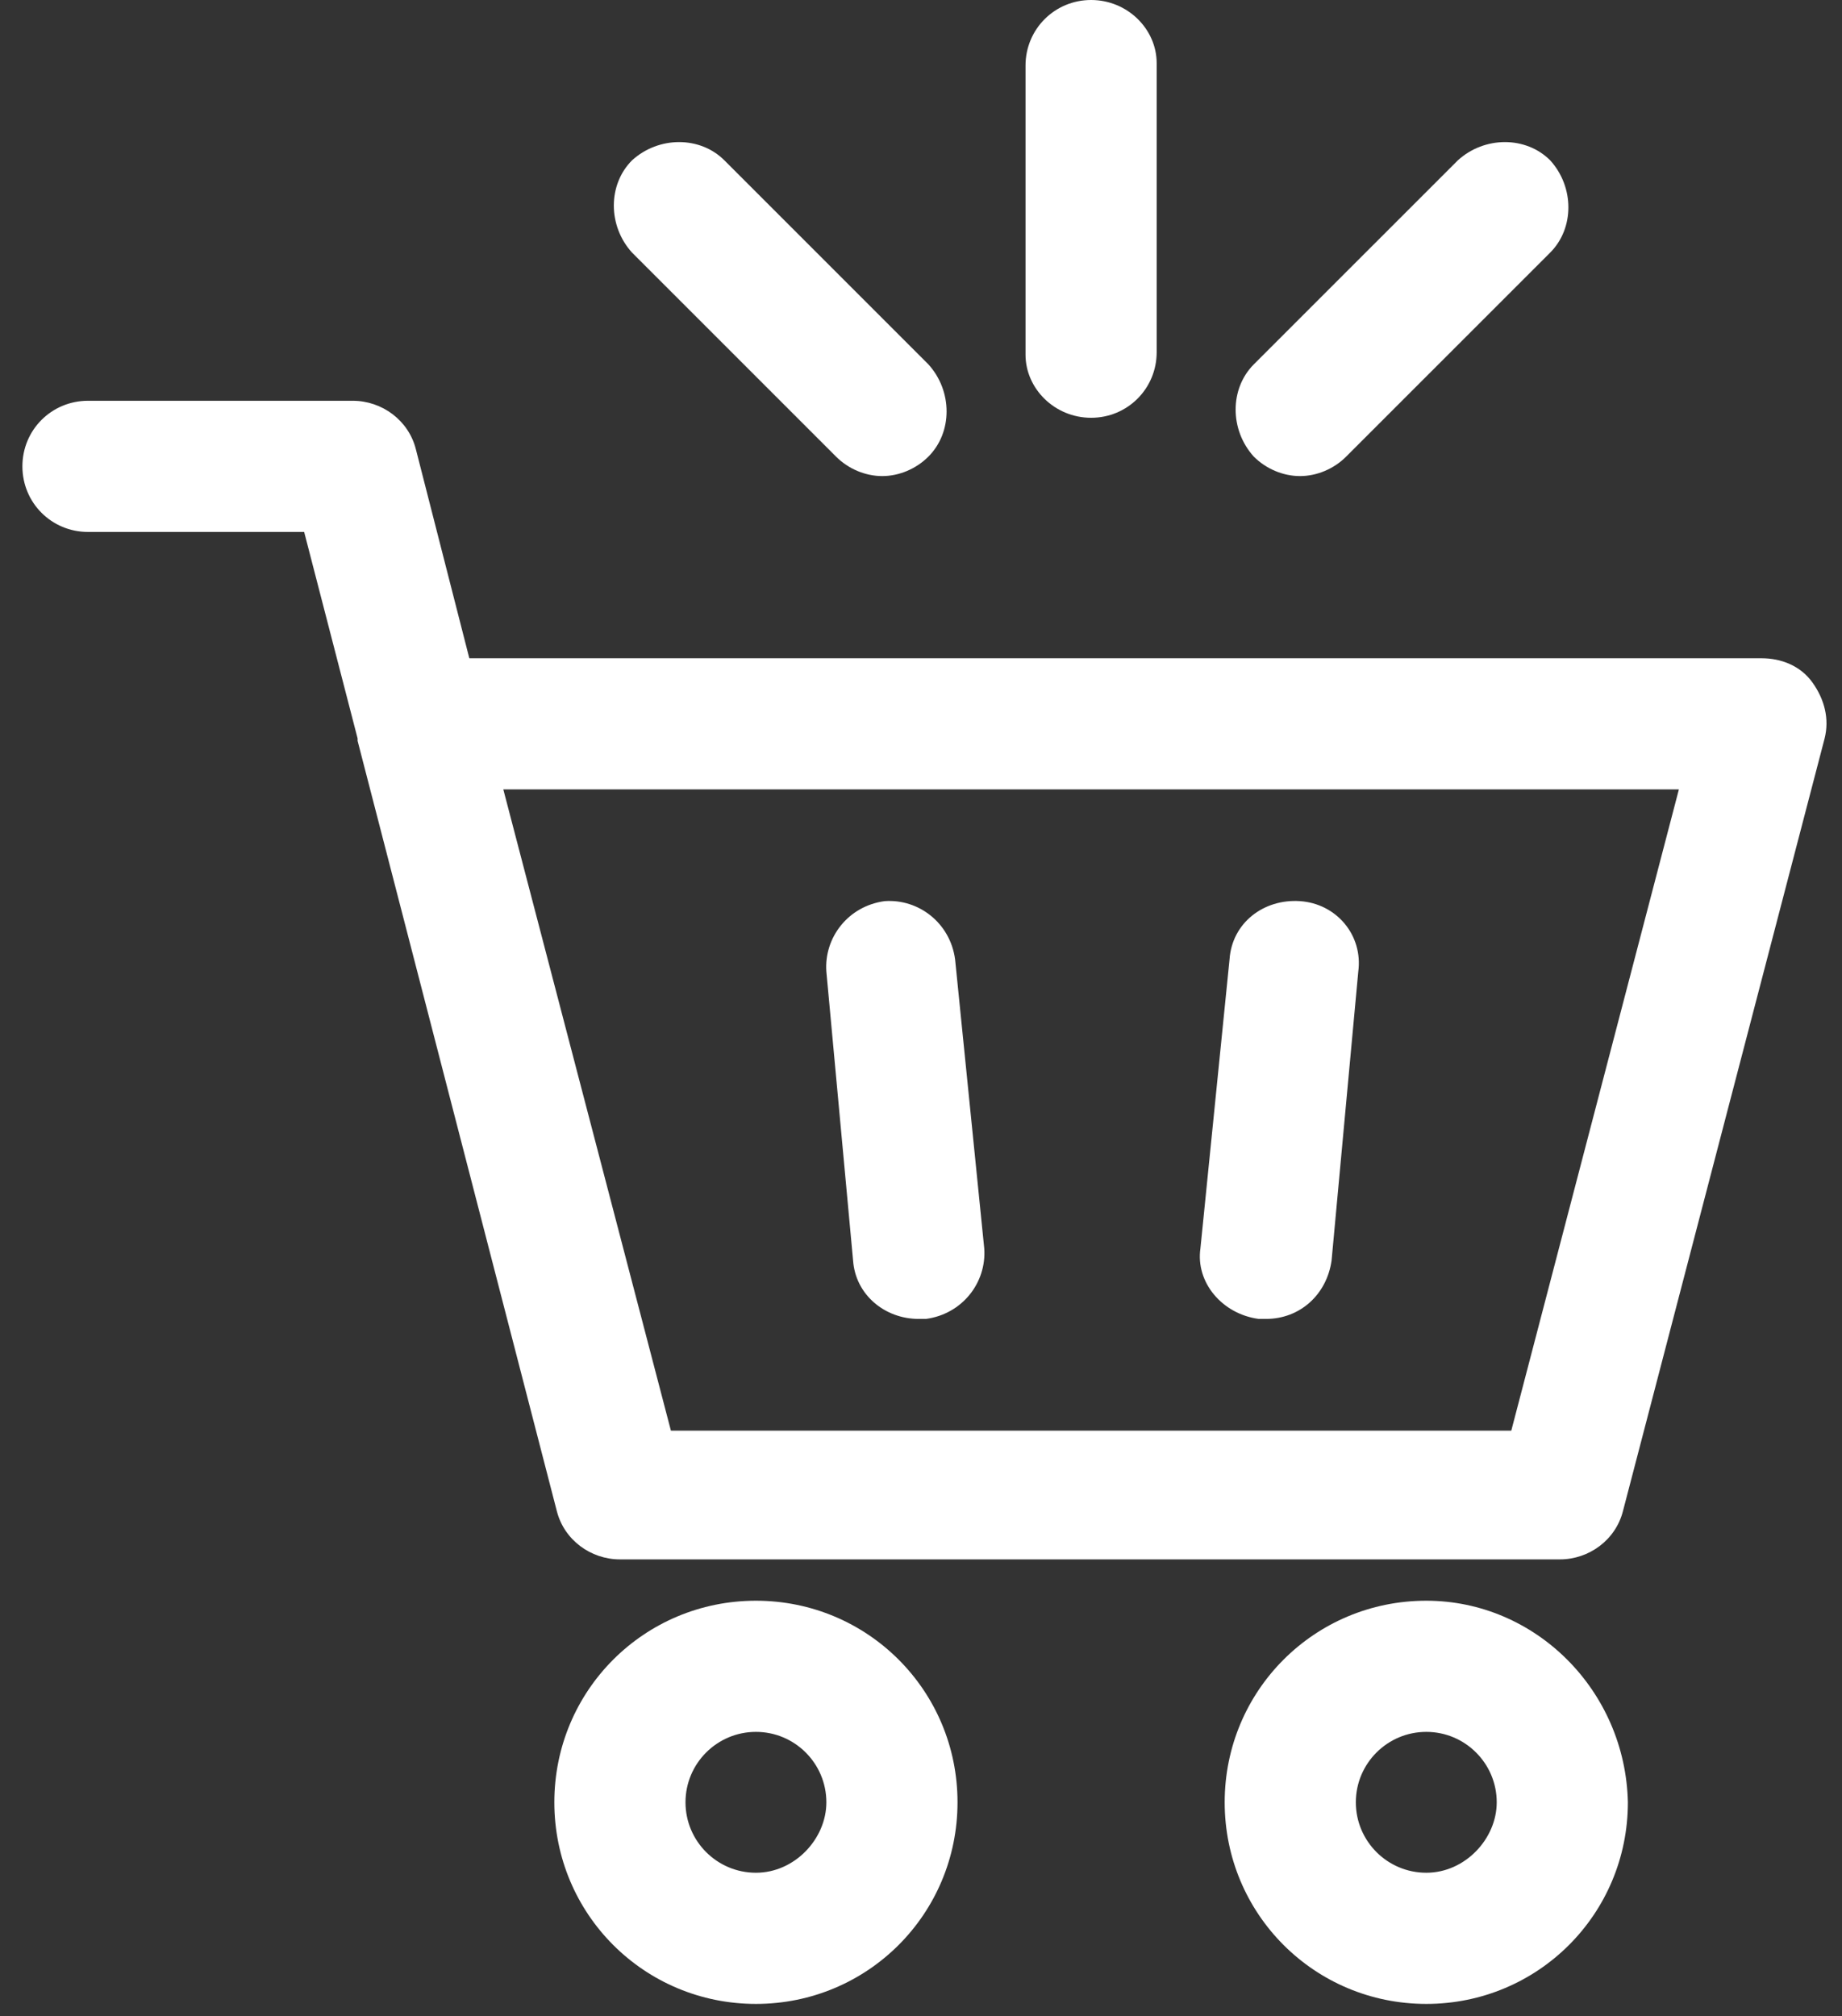 <svg width="74" height="81" viewBox="0 0 74 81" fill="none" xmlns="http://www.w3.org/2000/svg">
<rect x="0" y="0" width="74" height="81" fill="#333333" stroke="none"/>
<path d="M34.272 50.641C34.369 52.007 35.54 52.983 36.906 52.983C37.004 52.983 37.101 52.983 37.199 52.983C38.662 52.788 39.638 51.52 39.541 50.153L38.37 38.542C38.175 37.078 36.906 36.102 35.54 36.2C34.076 36.395 33.1 37.664 33.198 39.03L34.272 50.641Z" fill="white"/>
<path d="M50.566 52.983C50.664 52.983 50.762 52.983 50.859 52.983C52.225 52.983 53.298 52.007 53.494 50.641L54.567 39.03C54.762 37.566 53.689 36.298 52.225 36.2C50.762 36.102 49.493 37.078 49.395 38.542L48.225 50.153C48.029 51.52 49.103 52.788 50.566 52.983Z" fill="white"/>
<path d="M30.368 64.303C25.88 64.303 22.27 67.913 22.27 72.401C22.27 76.89 25.88 80.5 30.368 80.5C34.857 80.5 38.467 76.89 38.467 72.401C38.467 67.913 34.857 64.303 30.368 64.303ZM30.368 75.231C28.807 75.231 27.539 73.963 27.539 72.401C27.539 70.84 28.807 69.572 30.368 69.572C31.93 69.572 33.198 70.84 33.198 72.401C33.198 73.865 31.93 75.231 30.368 75.231Z" fill="white"/>
<path d="M57.299 64.303C52.81 64.303 49.2 67.913 49.2 72.401C49.2 76.89 52.81 80.5 57.299 80.5C61.788 80.5 65.398 76.89 65.398 72.401C65.3 67.913 61.69 64.303 57.299 64.303ZM57.299 75.231C55.738 75.231 54.469 73.963 54.469 72.401C54.469 70.84 55.738 69.572 57.299 69.572C58.86 69.572 60.129 70.84 60.129 72.401C60.129 73.865 58.86 75.231 57.299 75.231Z" fill="white"/>
<path d="M72.814 27.418C72.326 26.735 71.545 26.443 70.765 26.443H18.854L16.708 18.051C16.415 16.88 15.342 16.1 14.171 16.1H3.535C2.071 16.1 0.9 17.27 0.9 18.734C0.9 20.198 2.071 21.369 3.535 21.369H12.219L14.366 29.663V29.76L22.367 60.692C22.66 61.863 23.733 62.643 24.904 62.643H62.666C63.837 62.643 64.91 61.863 65.203 60.692L73.302 29.663C73.497 28.882 73.302 28.101 72.814 27.418ZM60.714 57.472H26.953L20.22 31.712H67.447L60.714 57.472Z" fill="white"/>
<path d="M33.588 18.344C34.076 18.832 34.759 19.125 35.442 19.125C36.125 19.125 36.808 18.832 37.296 18.344C38.272 17.368 38.272 15.71 37.296 14.636L29.1 6.44C28.124 5.464 26.465 5.464 25.392 6.44C24.416 7.416 24.416 9.074 25.392 10.148L33.588 18.344Z" fill="white"/>
<path d="M52.225 19.125C52.908 19.125 53.592 18.832 54.079 18.344L62.276 10.148C63.252 9.172 63.252 7.513 62.276 6.44C61.3 5.464 59.641 5.464 58.568 6.44L50.371 14.636C49.396 15.612 49.396 17.271 50.371 18.344C50.859 18.832 51.542 19.125 52.225 19.125Z" fill="white"/>
<path d="M43.834 16.783C45.297 16.783 46.468 15.612 46.468 14.149V2.537C46.468 1.171 45.297 0 43.834 0C42.37 0 41.199 1.171 41.199 2.635V14.246C41.199 15.612 42.37 16.783 43.834 16.783Z" fill="white"/>
</svg>
